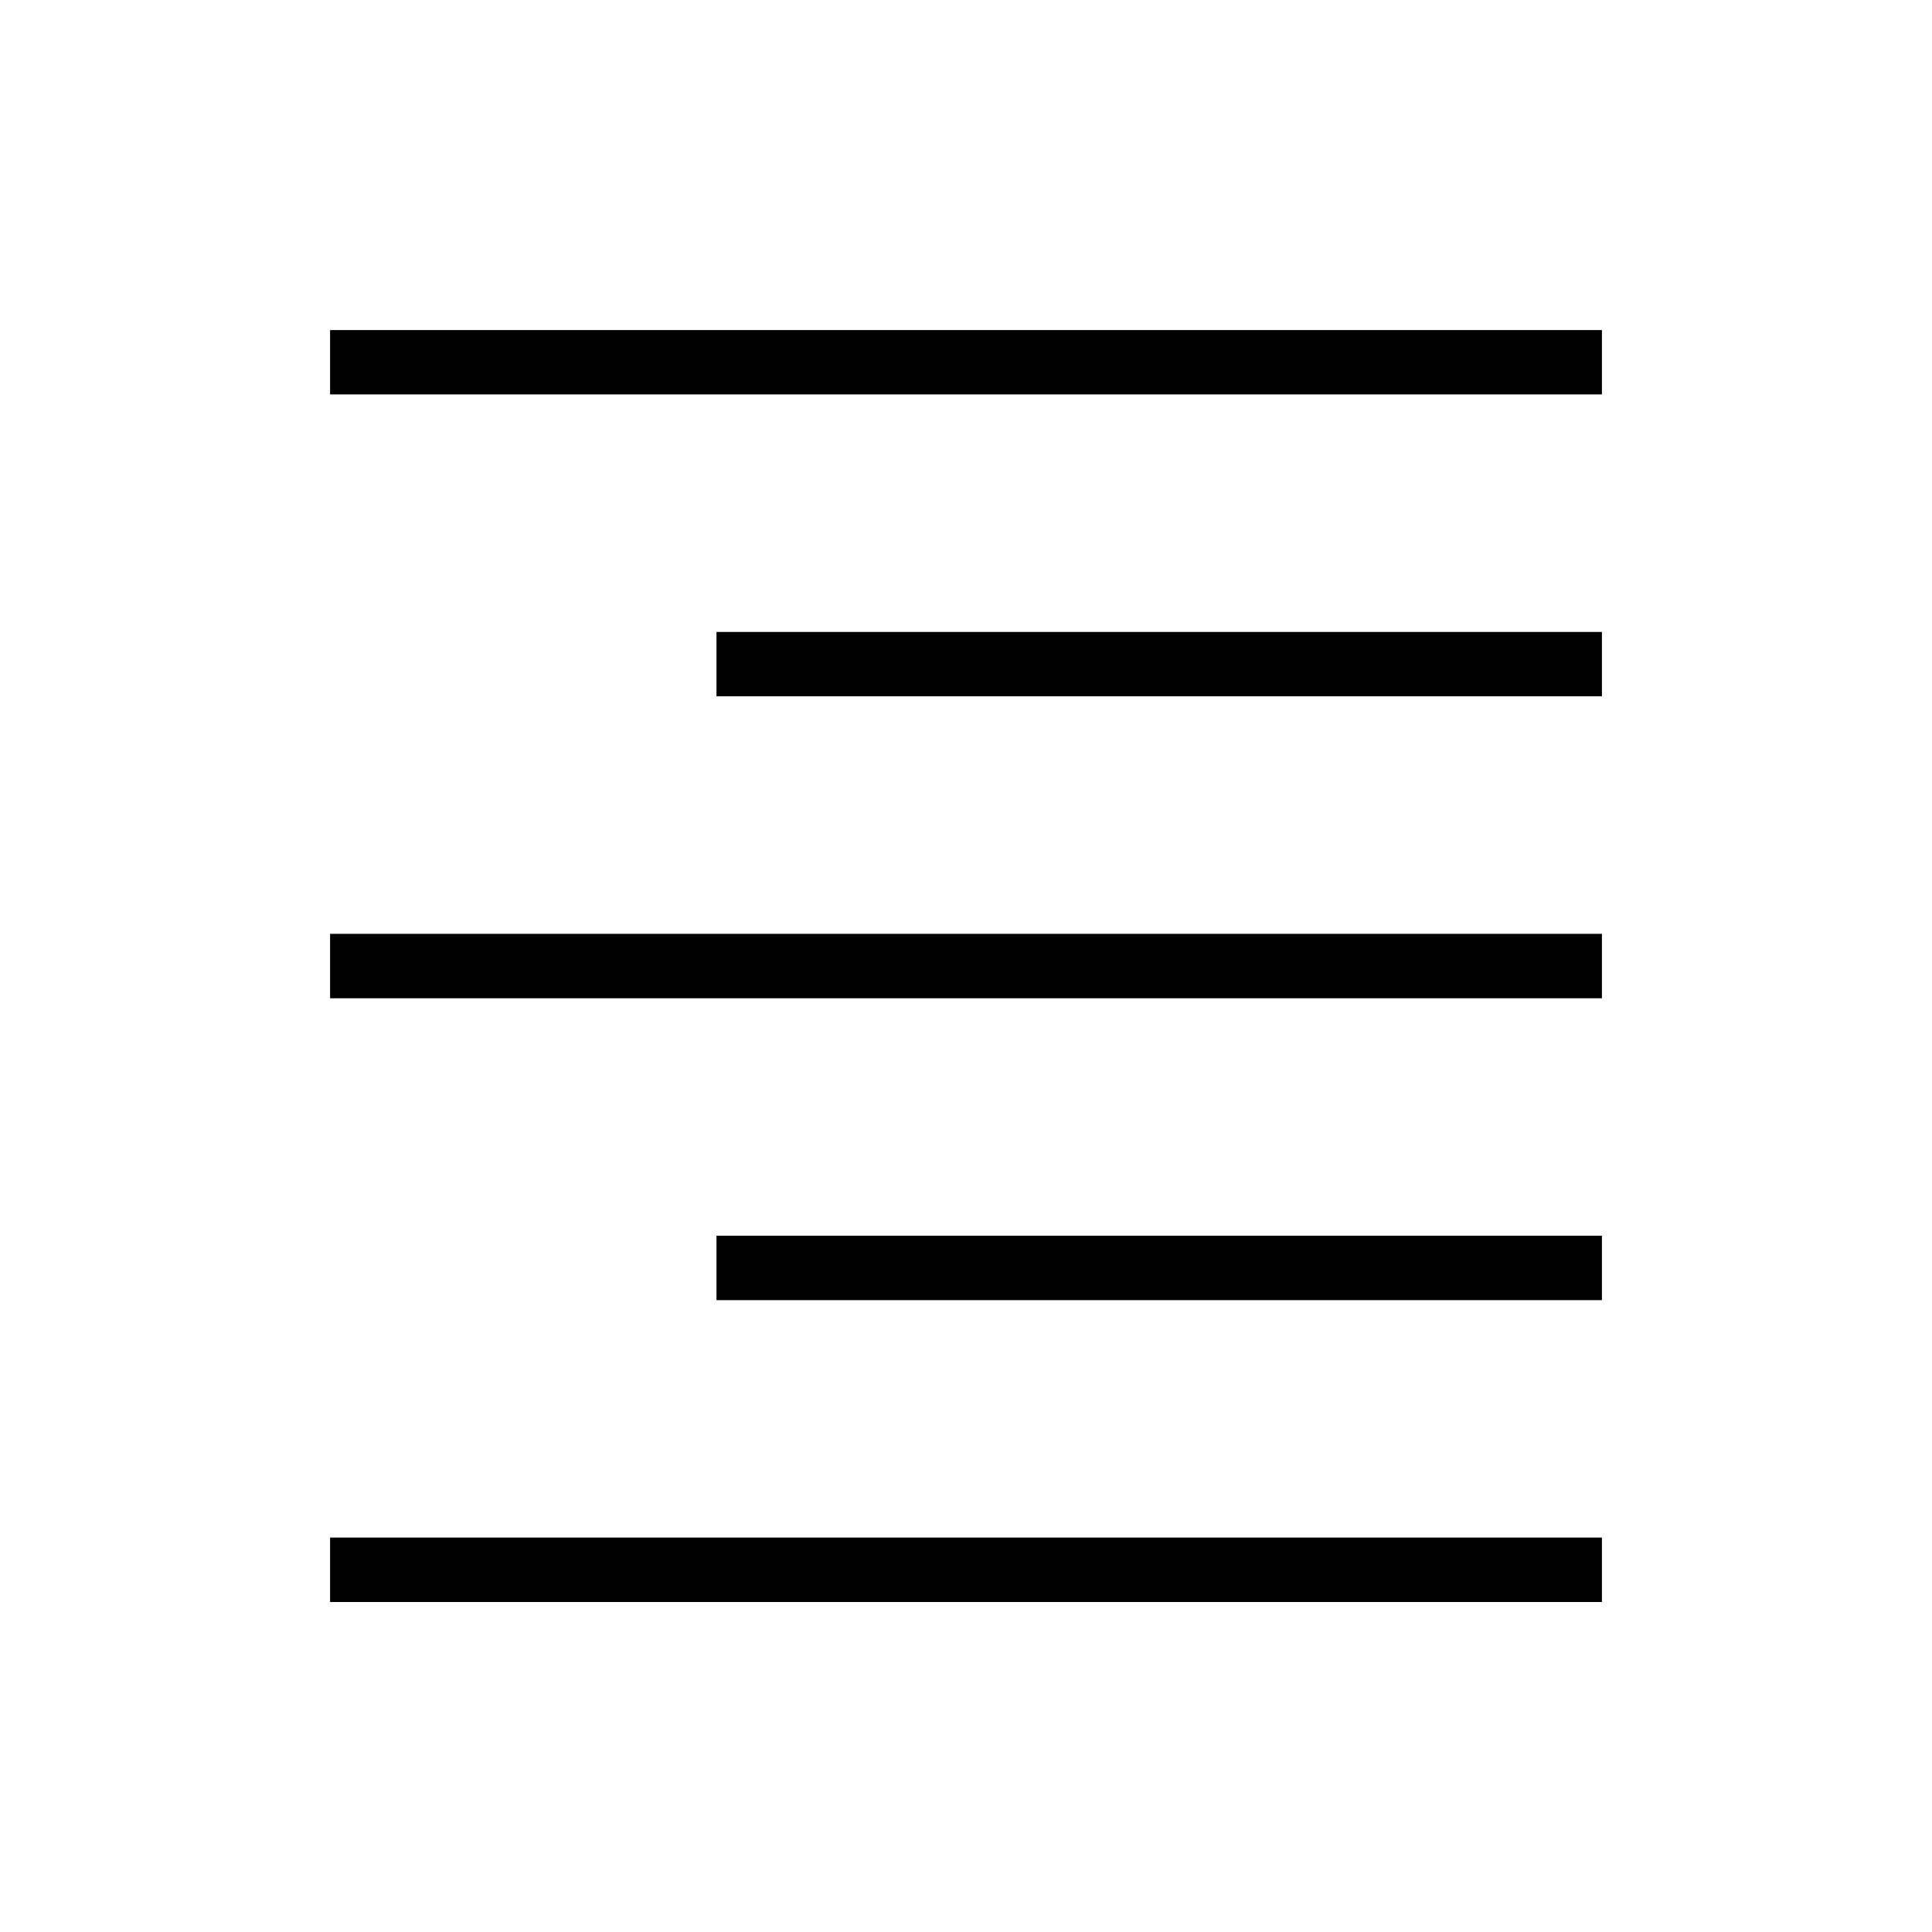 <svg width="20" height="20" viewBox="0 0 20 20" fill="none" xmlns="http://www.w3.org/2000/svg">
<path d="M3.417 16.584V15.917H16.583V16.584H3.417ZM7.417 13.459V12.792H16.583V13.459H7.417ZM3.417 10.334V9.667H16.583V10.334H3.417ZM7.417 7.208V6.542H16.583V7.208H7.417ZM3.417 4.083V3.417H16.583V4.083H3.417Z" fill="black"/>
</svg>
